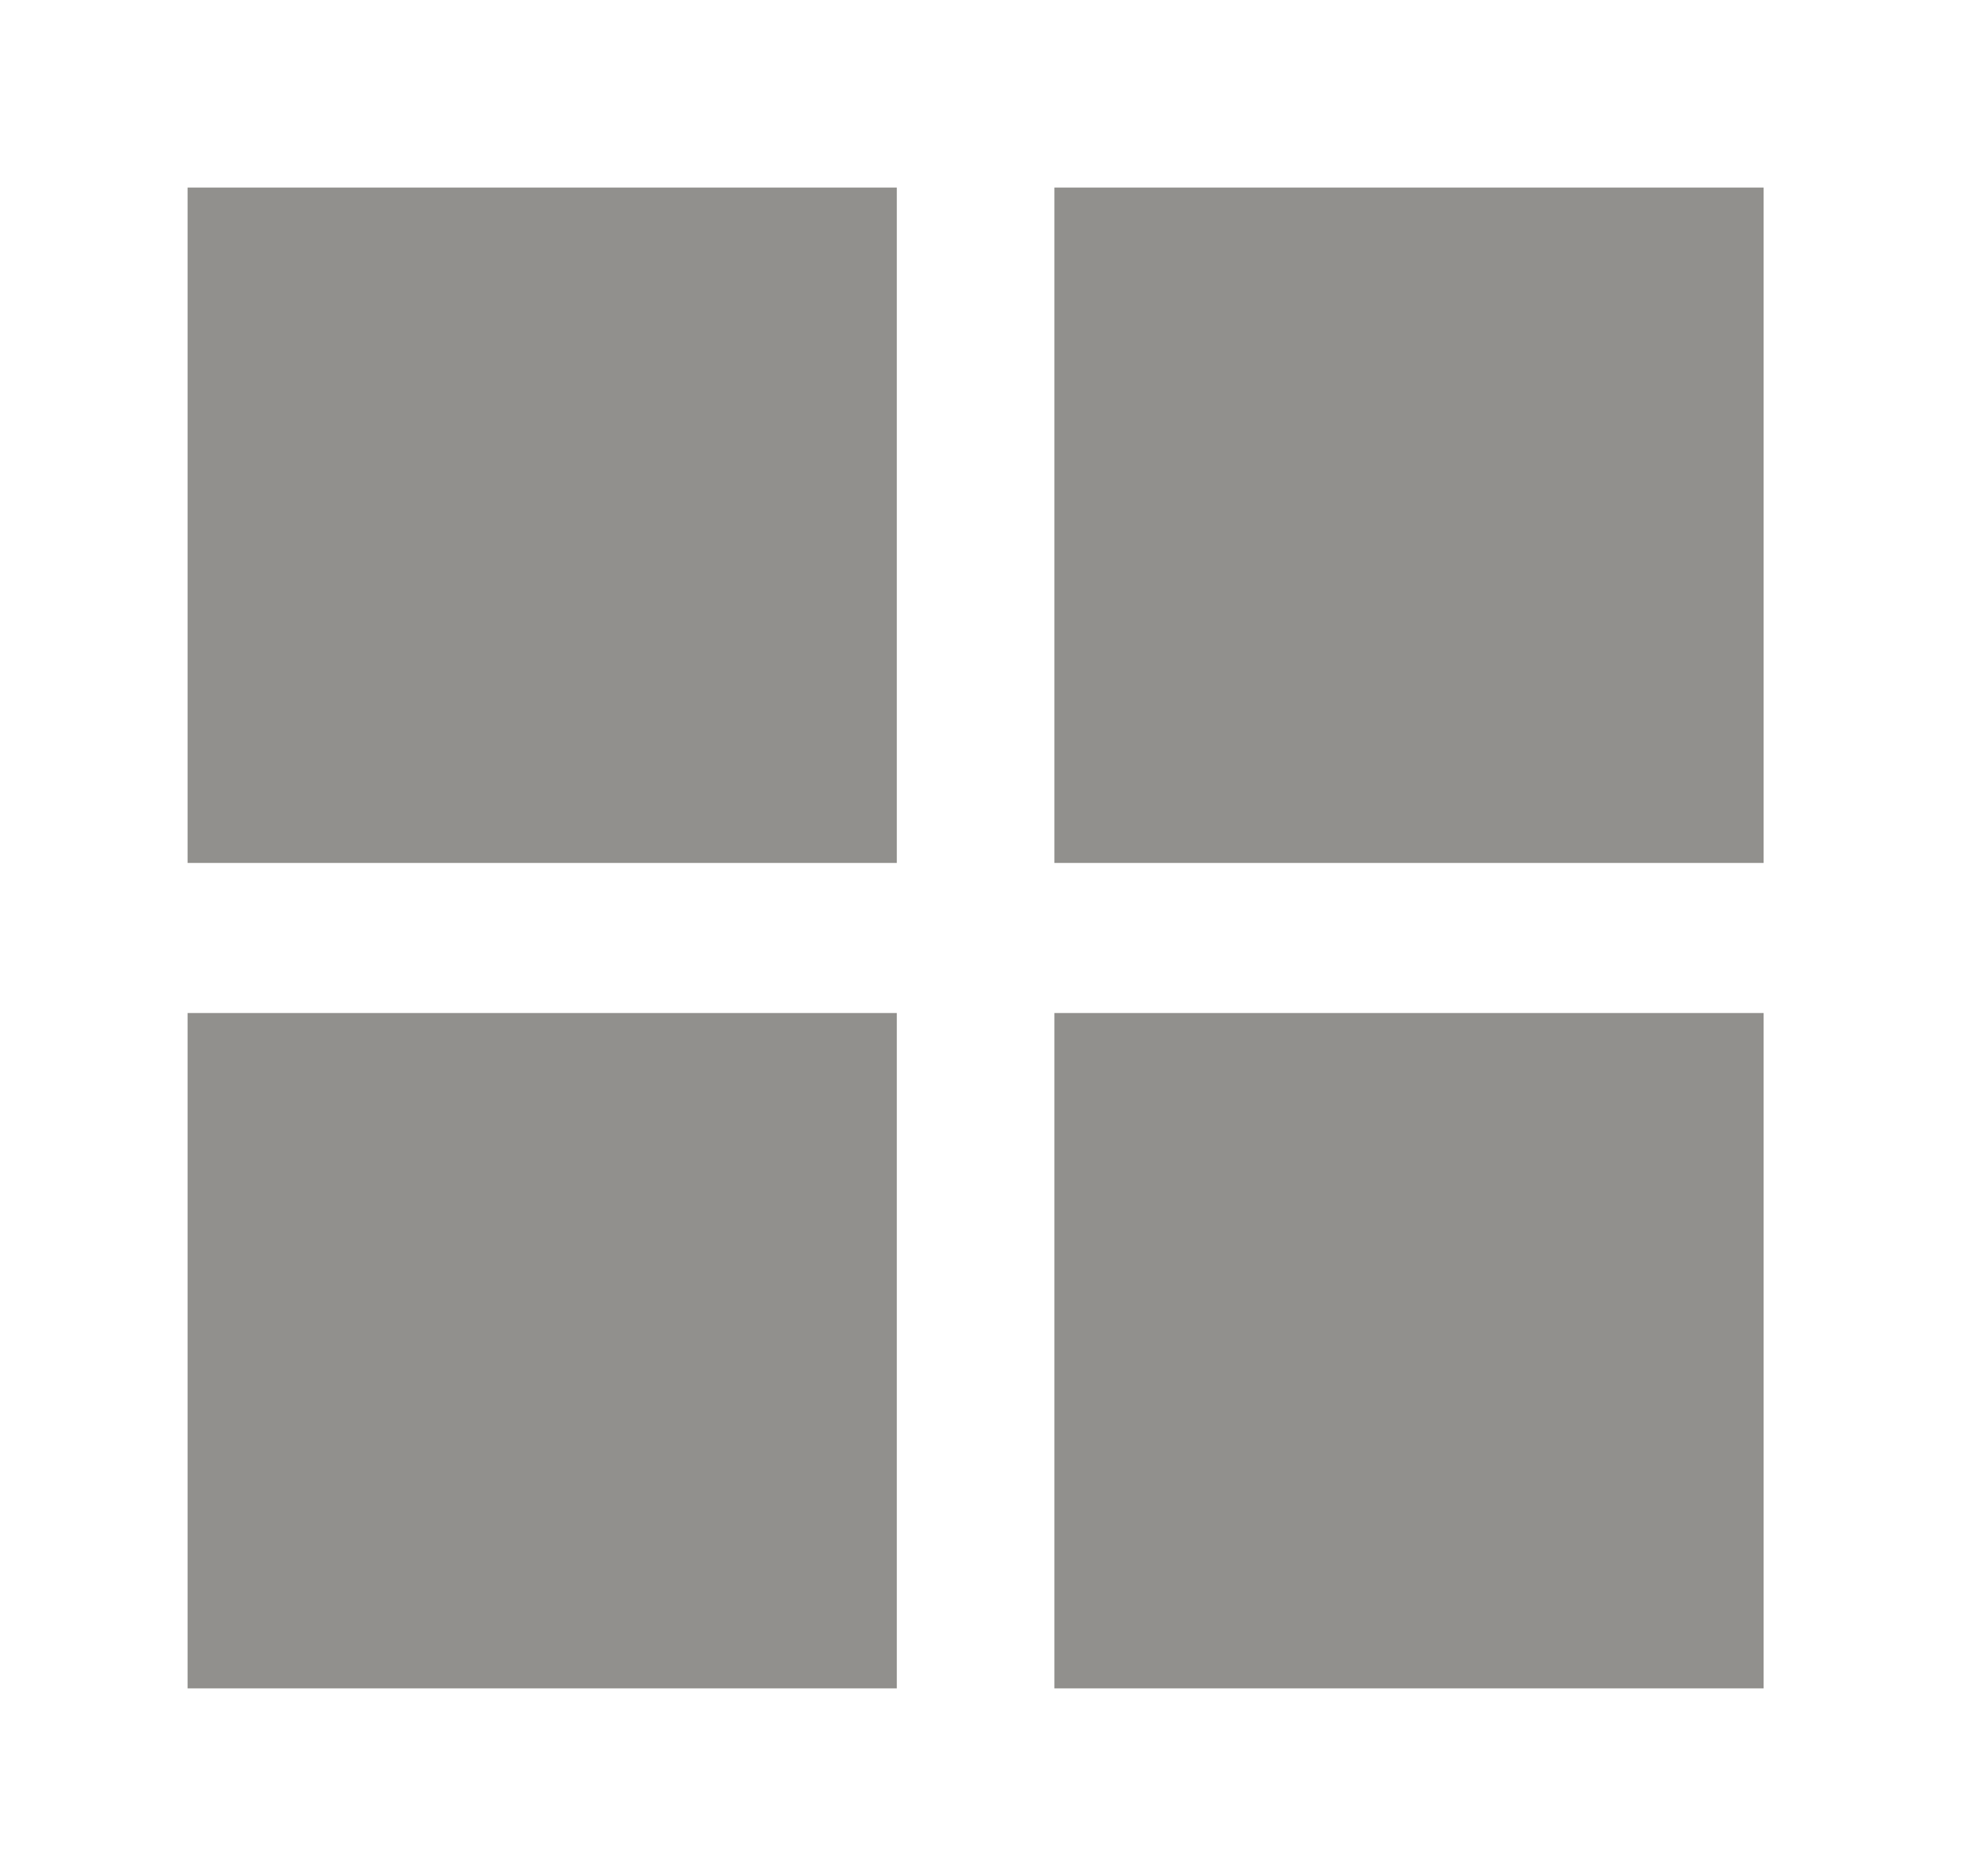 <!-- Generated by IcoMoon.io -->
<svg version="1.1" xmlns="http://www.w3.org/2000/svg" width="42" height="40" viewBox="0 0 42 40">
<title>mp-menu_navigation_grid-2</title>
<path fill="#91908d" d="M22.48 36h15.12v-14.4h-15.12v14.4zM4 36h15.12v-14.4h-15.12v14.4zM22.48 18.4h15.12v-14.4h-15.12v14.4zM4 18.4h15.12v-14.4h-15.12v14.4z"></path>
</svg>
